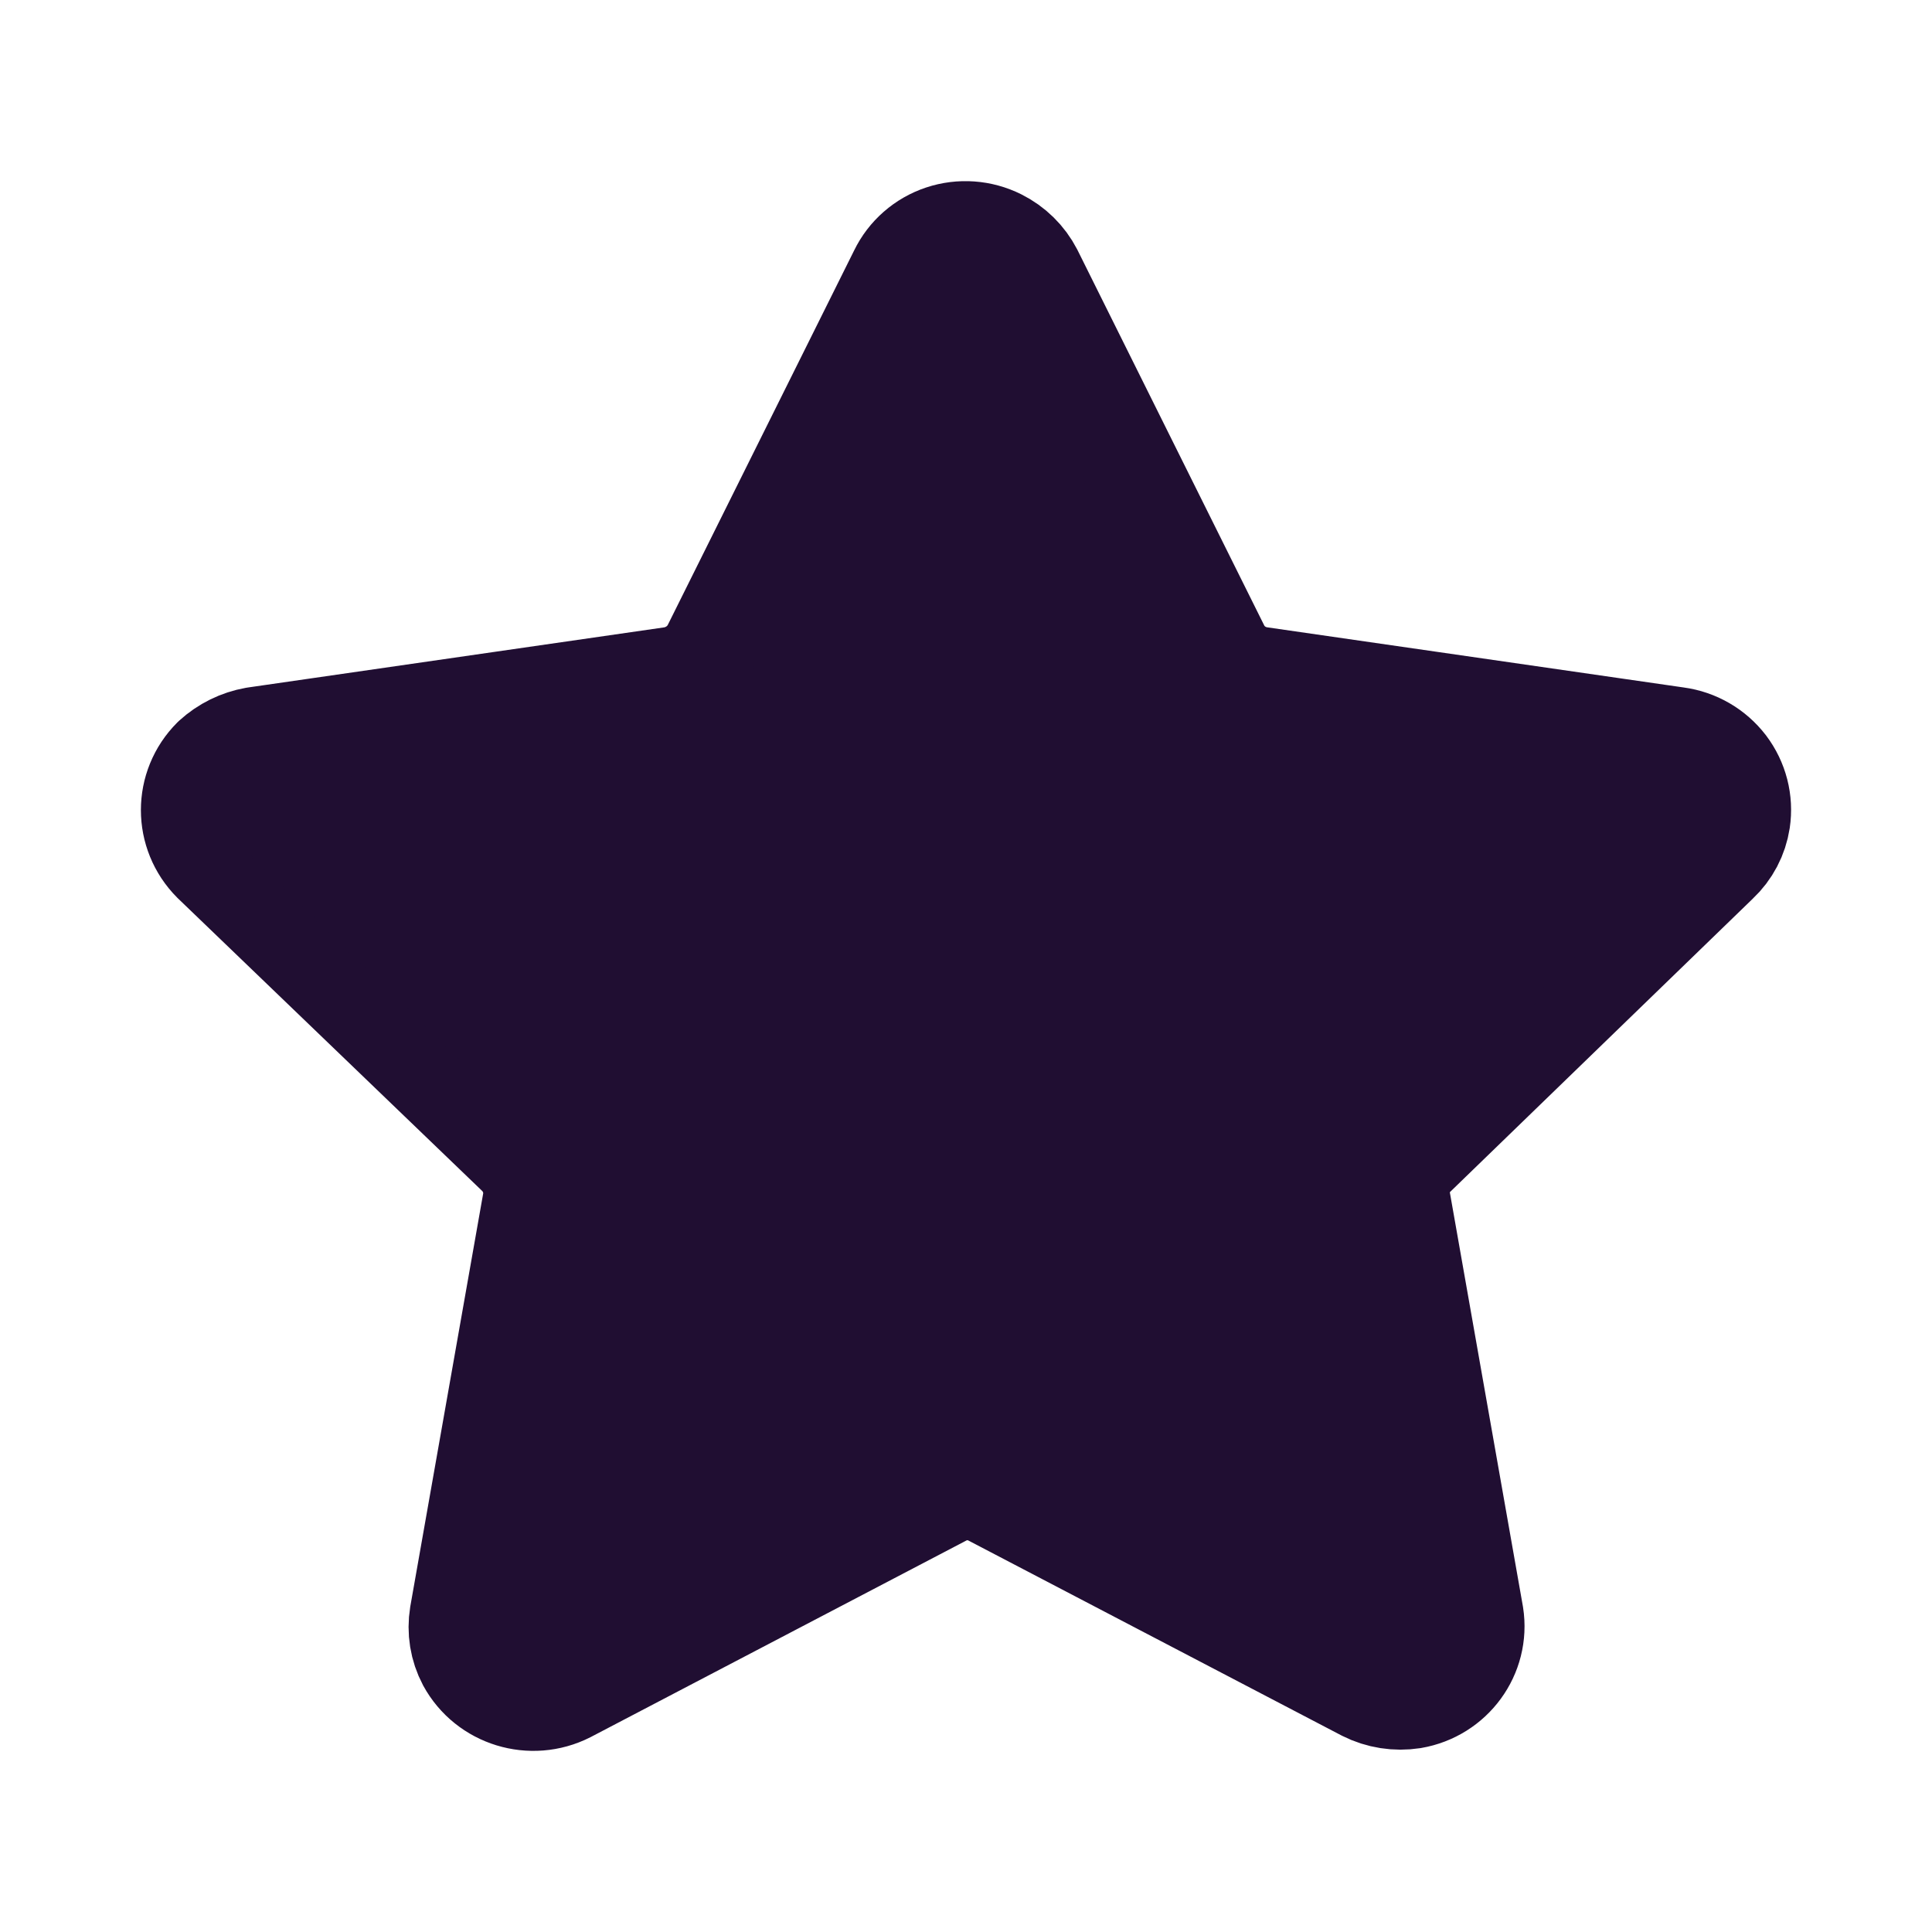 <svg xmlns="http://www.w3.org/2000/svg" xmlns:xlink="http://www.w3.org/1999/xlink" width="1080" zoomAndPan="magnify" viewBox="0 0 810 810" height="1080" preserveAspectRatio="xMidYMid meet" version="1.0"><defs><clipPath id="b735d11924"><path d="M 82 102 L 729 102 L 729 717.473 L 82 717.473 Z M 82 102 " clip-rule="nonzero"/></clipPath><clipPath id="2c63ed8374"><path d="M 81 100.223 L 728 100.223 L 728 716 L 81 716 Z M 81 100.223 " clip-rule="nonzero"/></clipPath></defs><path stroke-linecap="round" transform="matrix(33.75, 0, 0, 33.75, 84.375, 101.25)" fill="none" stroke-linejoin="round" d="M 10.214 0.441 L 12.53 5.097 C 12.644 5.331 12.867 5.494 13.127 5.534 L 18.313 6.283 C 18.523 6.311 18.713 6.422 18.841 6.589 C 18.968 6.757 19.022 6.968 18.991 7.175 C 18.965 7.345 18.883 7.502 18.756 7.621 L 15.001 11.259 C 14.811 11.439 14.726 11.7 14.774 11.955 L 15.679 17.083 C 15.745 17.505 15.455 17.902 15.028 17.975 C 14.852 18.002 14.671 17.974 14.512 17.894 L 9.888 15.478 C 9.657 15.352 9.377 15.352 9.146 15.478 L 4.494 17.912 C 4.104 18.11 3.625 17.963 3.417 17.582 C 3.336 17.429 3.308 17.254 3.336 17.083 L 4.241 11.955 C 4.285 11.701 4.2 11.441 4.015 11.259 L 0.232 7.621 C -0.077 7.311 -0.077 6.815 0.232 6.506 C 0.358 6.391 0.515 6.313 0.684 6.283 L 5.87 5.534 C 6.129 5.491 6.351 5.329 6.467 5.097 L 8.784 0.441 C 8.875 0.253 9.04 0.108 9.241 0.041 C 9.442 -0.026 9.662 -0.01 9.852 0.085 C 10.008 0.163 10.134 0.287 10.214 0.441 Z M 10.214 0.441 " stroke="#200e32" stroke-width="1.5" stroke-opacity="1" stroke-miterlimit="4"/><g clip-path="url(#b735d11924)"><path fill="#200e32" d="M 405.84 102.355 L 505.672 304.734 L 729 337.191 L 567.355 494.828 L 605.633 717.25 L 405.84 612.246 L 205.918 717.25 L 244.066 494.828 L 82.551 337.191 L 305.879 304.734 Z M 405.84 102.355 " fill-opacity="1" fill-rule="nonzero"/></g><g clip-path="url(#2c63ed8374)"><path fill="#200e32" d="M 404.289 100.414 L 504.25 302.793 L 727.578 335.25 L 565.934 492.887 L 604.082 715.309 L 404.289 610.305 L 204.496 715.309 L 242.645 492.887 L 81 335.25 L 304.328 302.793 Z M 404.289 100.414 " fill-opacity="1" fill-rule="nonzero"/><path fill="#200e32" d="M 404.289 100.414 L 504.25 302.793 L 727.578 335.25 L 565.934 492.887 L 604.082 715.309 L 404.289 610.305 L 204.496 715.309 L 242.645 492.887 L 81 335.25 L 304.328 302.793 Z M 404.289 100.414 " fill-opacity="1" fill-rule="nonzero"/><path fill="#200e32" d="M 404.289 100.414 L 504.25 302.793 L 727.578 335.25 L 565.934 492.887 L 604.082 715.309 L 404.289 610.305 L 204.496 715.309 L 242.645 492.887 L 81 335.25 L 304.328 302.793 Z M 404.289 100.414 " fill-opacity="1" fill-rule="nonzero"/></g></svg>